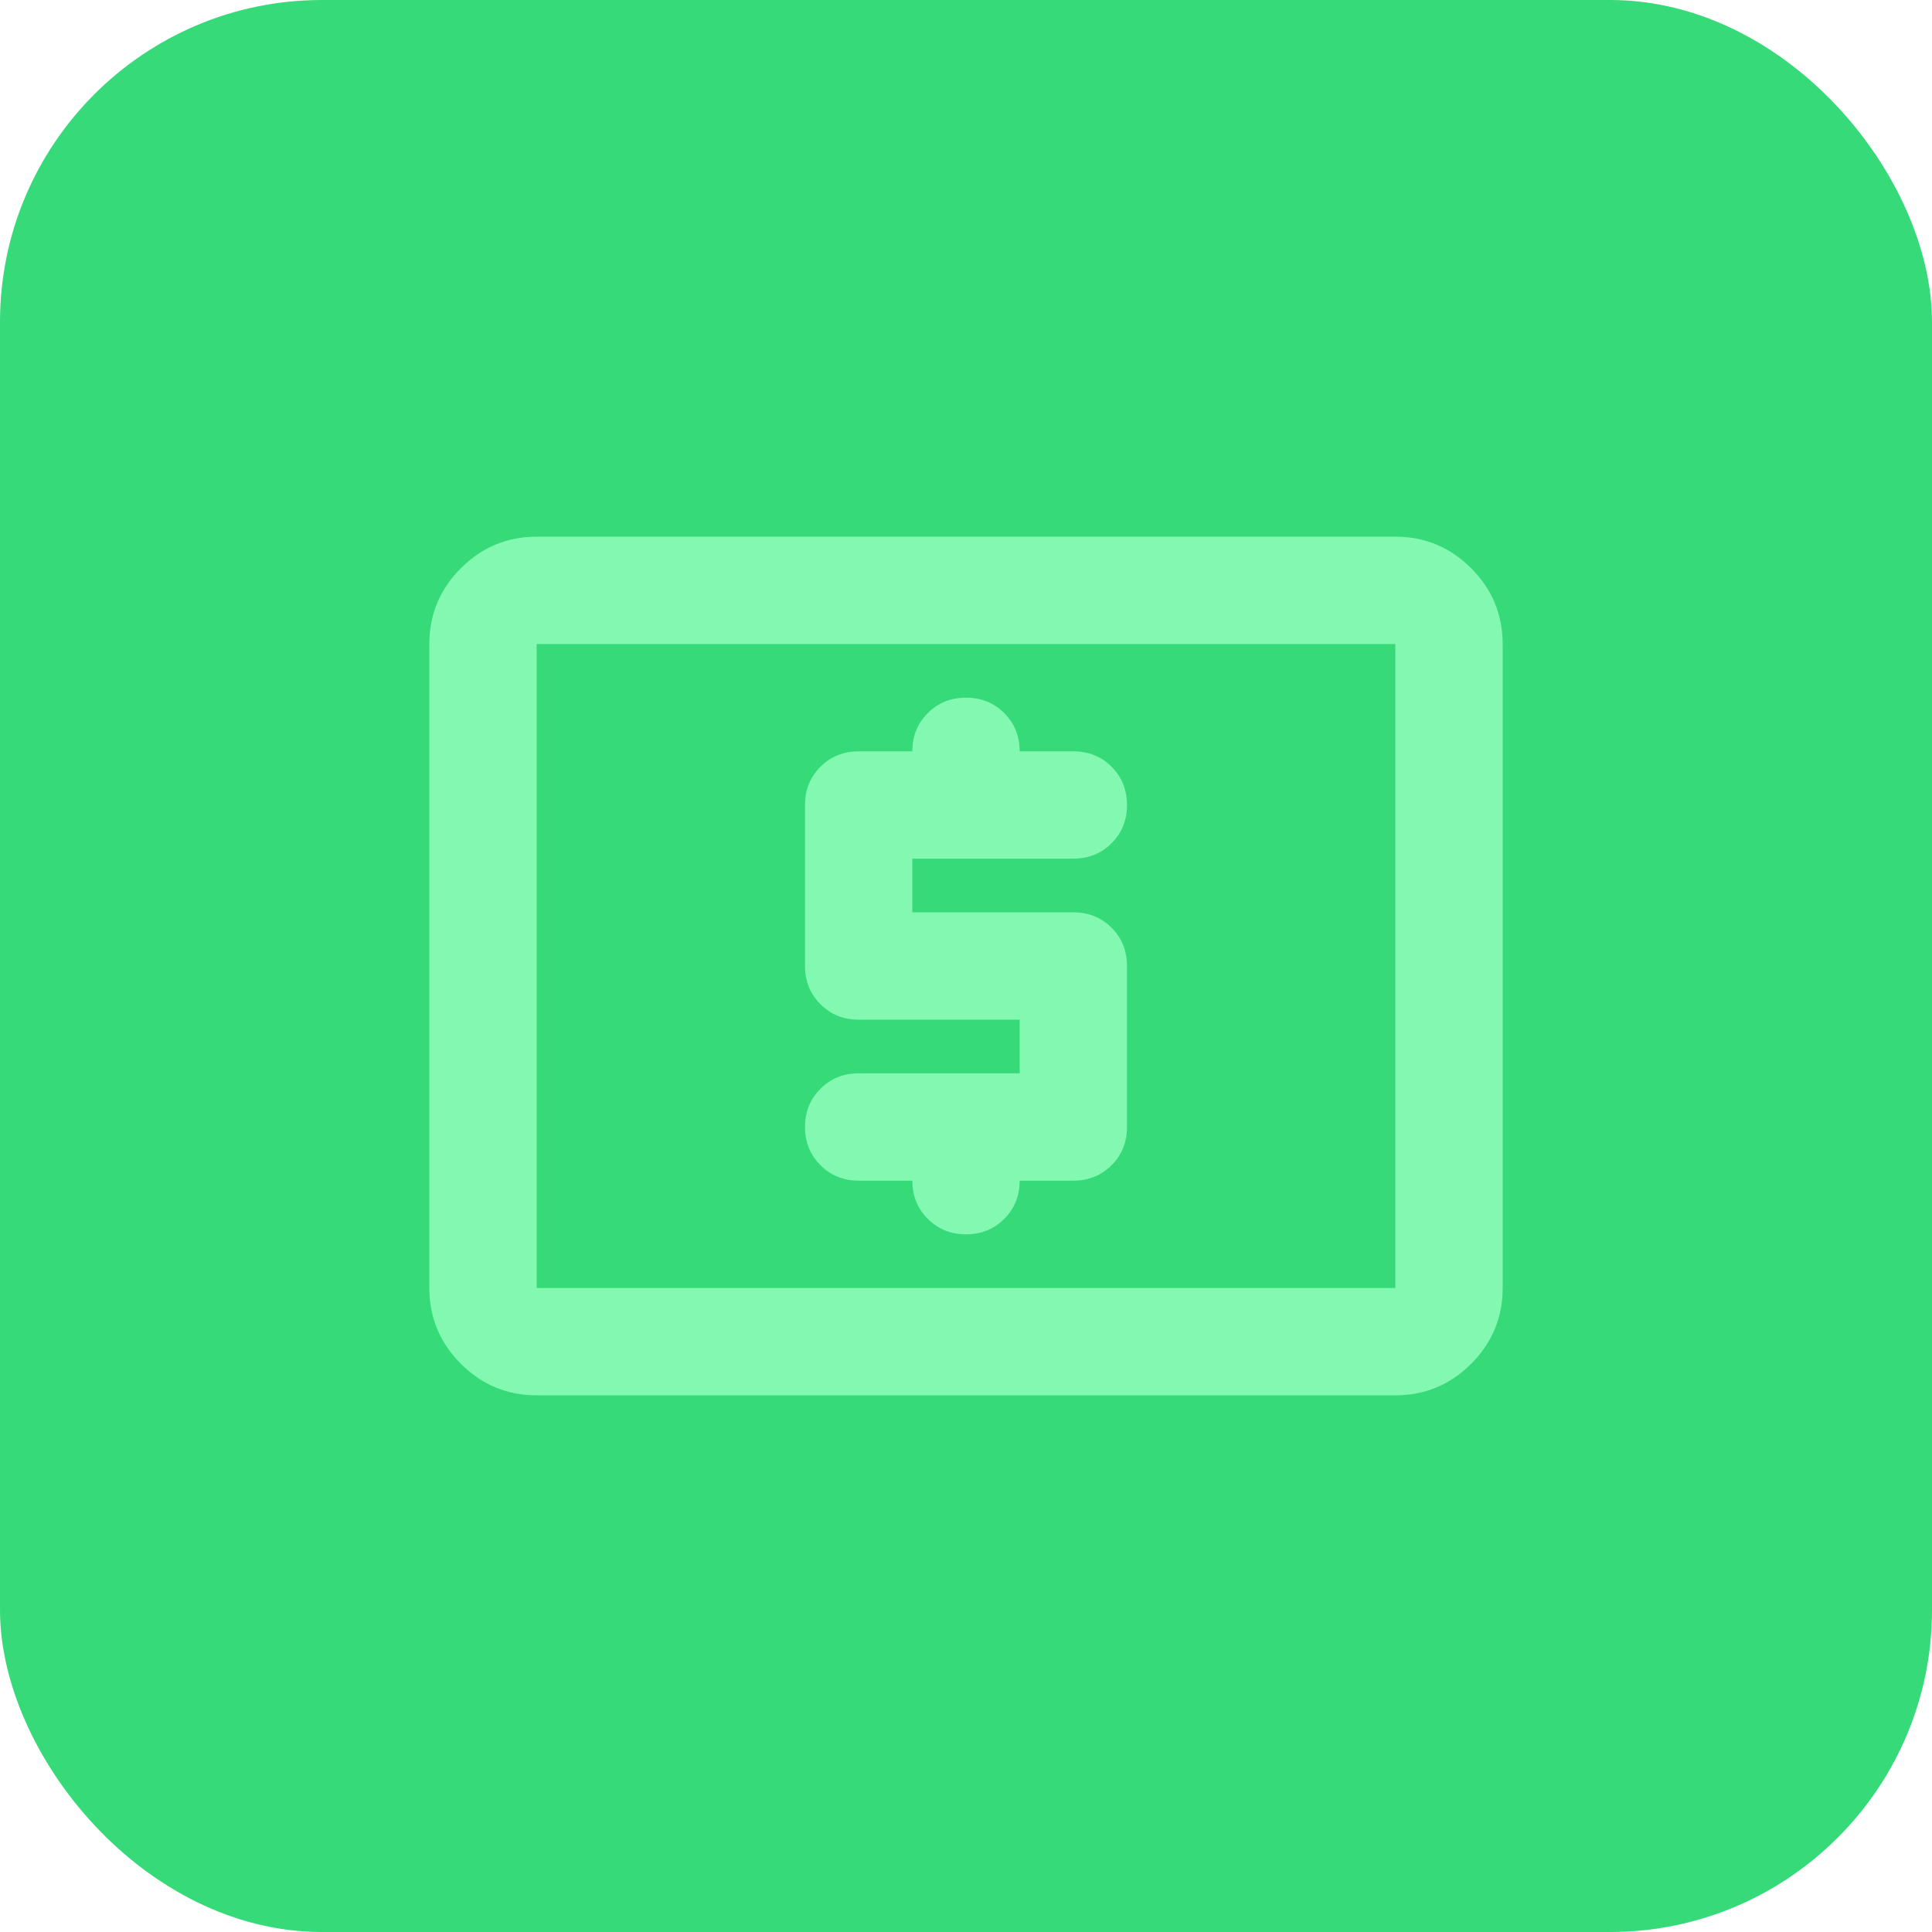 <svg width="36" height="36" viewBox="0 0 36 36" fill="none" xmlns="http://www.w3.org/2000/svg">
<rect width="36" height="36" rx="6" fill="#36DA78"/>
<path d="M16 22H17C17 22.283 17.096 22.521 17.288 22.712C17.479 22.904 17.717 23 18 23C18.283 23 18.521 22.904 18.713 22.712C18.904 22.521 19 22.283 19 22H20C20.283 22 20.521 21.904 20.713 21.712C20.904 21.521 21 21.283 21 21V18C21 17.717 20.904 17.479 20.713 17.287C20.521 17.096 20.283 17 20 17H17V16H20C20.283 16 20.521 15.904 20.713 15.712C20.904 15.521 21 15.283 21 15C21 14.717 20.904 14.479 20.713 14.287C20.521 14.096 20.283 14 20 14H19C19 13.717 18.904 13.479 18.713 13.287C18.521 13.096 18.283 13 18 13C17.717 13 17.479 13.096 17.288 13.287C17.096 13.479 17 13.717 17 14H16C15.717 14 15.479 14.096 15.288 14.287C15.096 14.479 15 14.717 15 15V18C15 18.283 15.096 18.521 15.288 18.712C15.479 18.904 15.717 19 16 19H19V20H16C15.717 20 15.479 20.096 15.288 20.287C15.096 20.479 15 20.717 15 21C15 21.283 15.096 21.521 15.288 21.712C15.479 21.904 15.717 22 16 22ZM10 26C9.45 26 8.979 25.804 8.588 25.413C8.196 25.021 8 24.55 8 24V12C8 11.45 8.196 10.979 8.588 10.588C8.979 10.196 9.45 10 10 10H26C26.55 10 27.021 10.196 27.413 10.588C27.804 10.979 28 11.45 28 12V24C28 24.55 27.804 25.021 27.413 25.413C27.021 25.804 26.55 26 26 26H10ZM10 24H26V12H10V24Z" fill="#82F8B1"/>
</svg>
